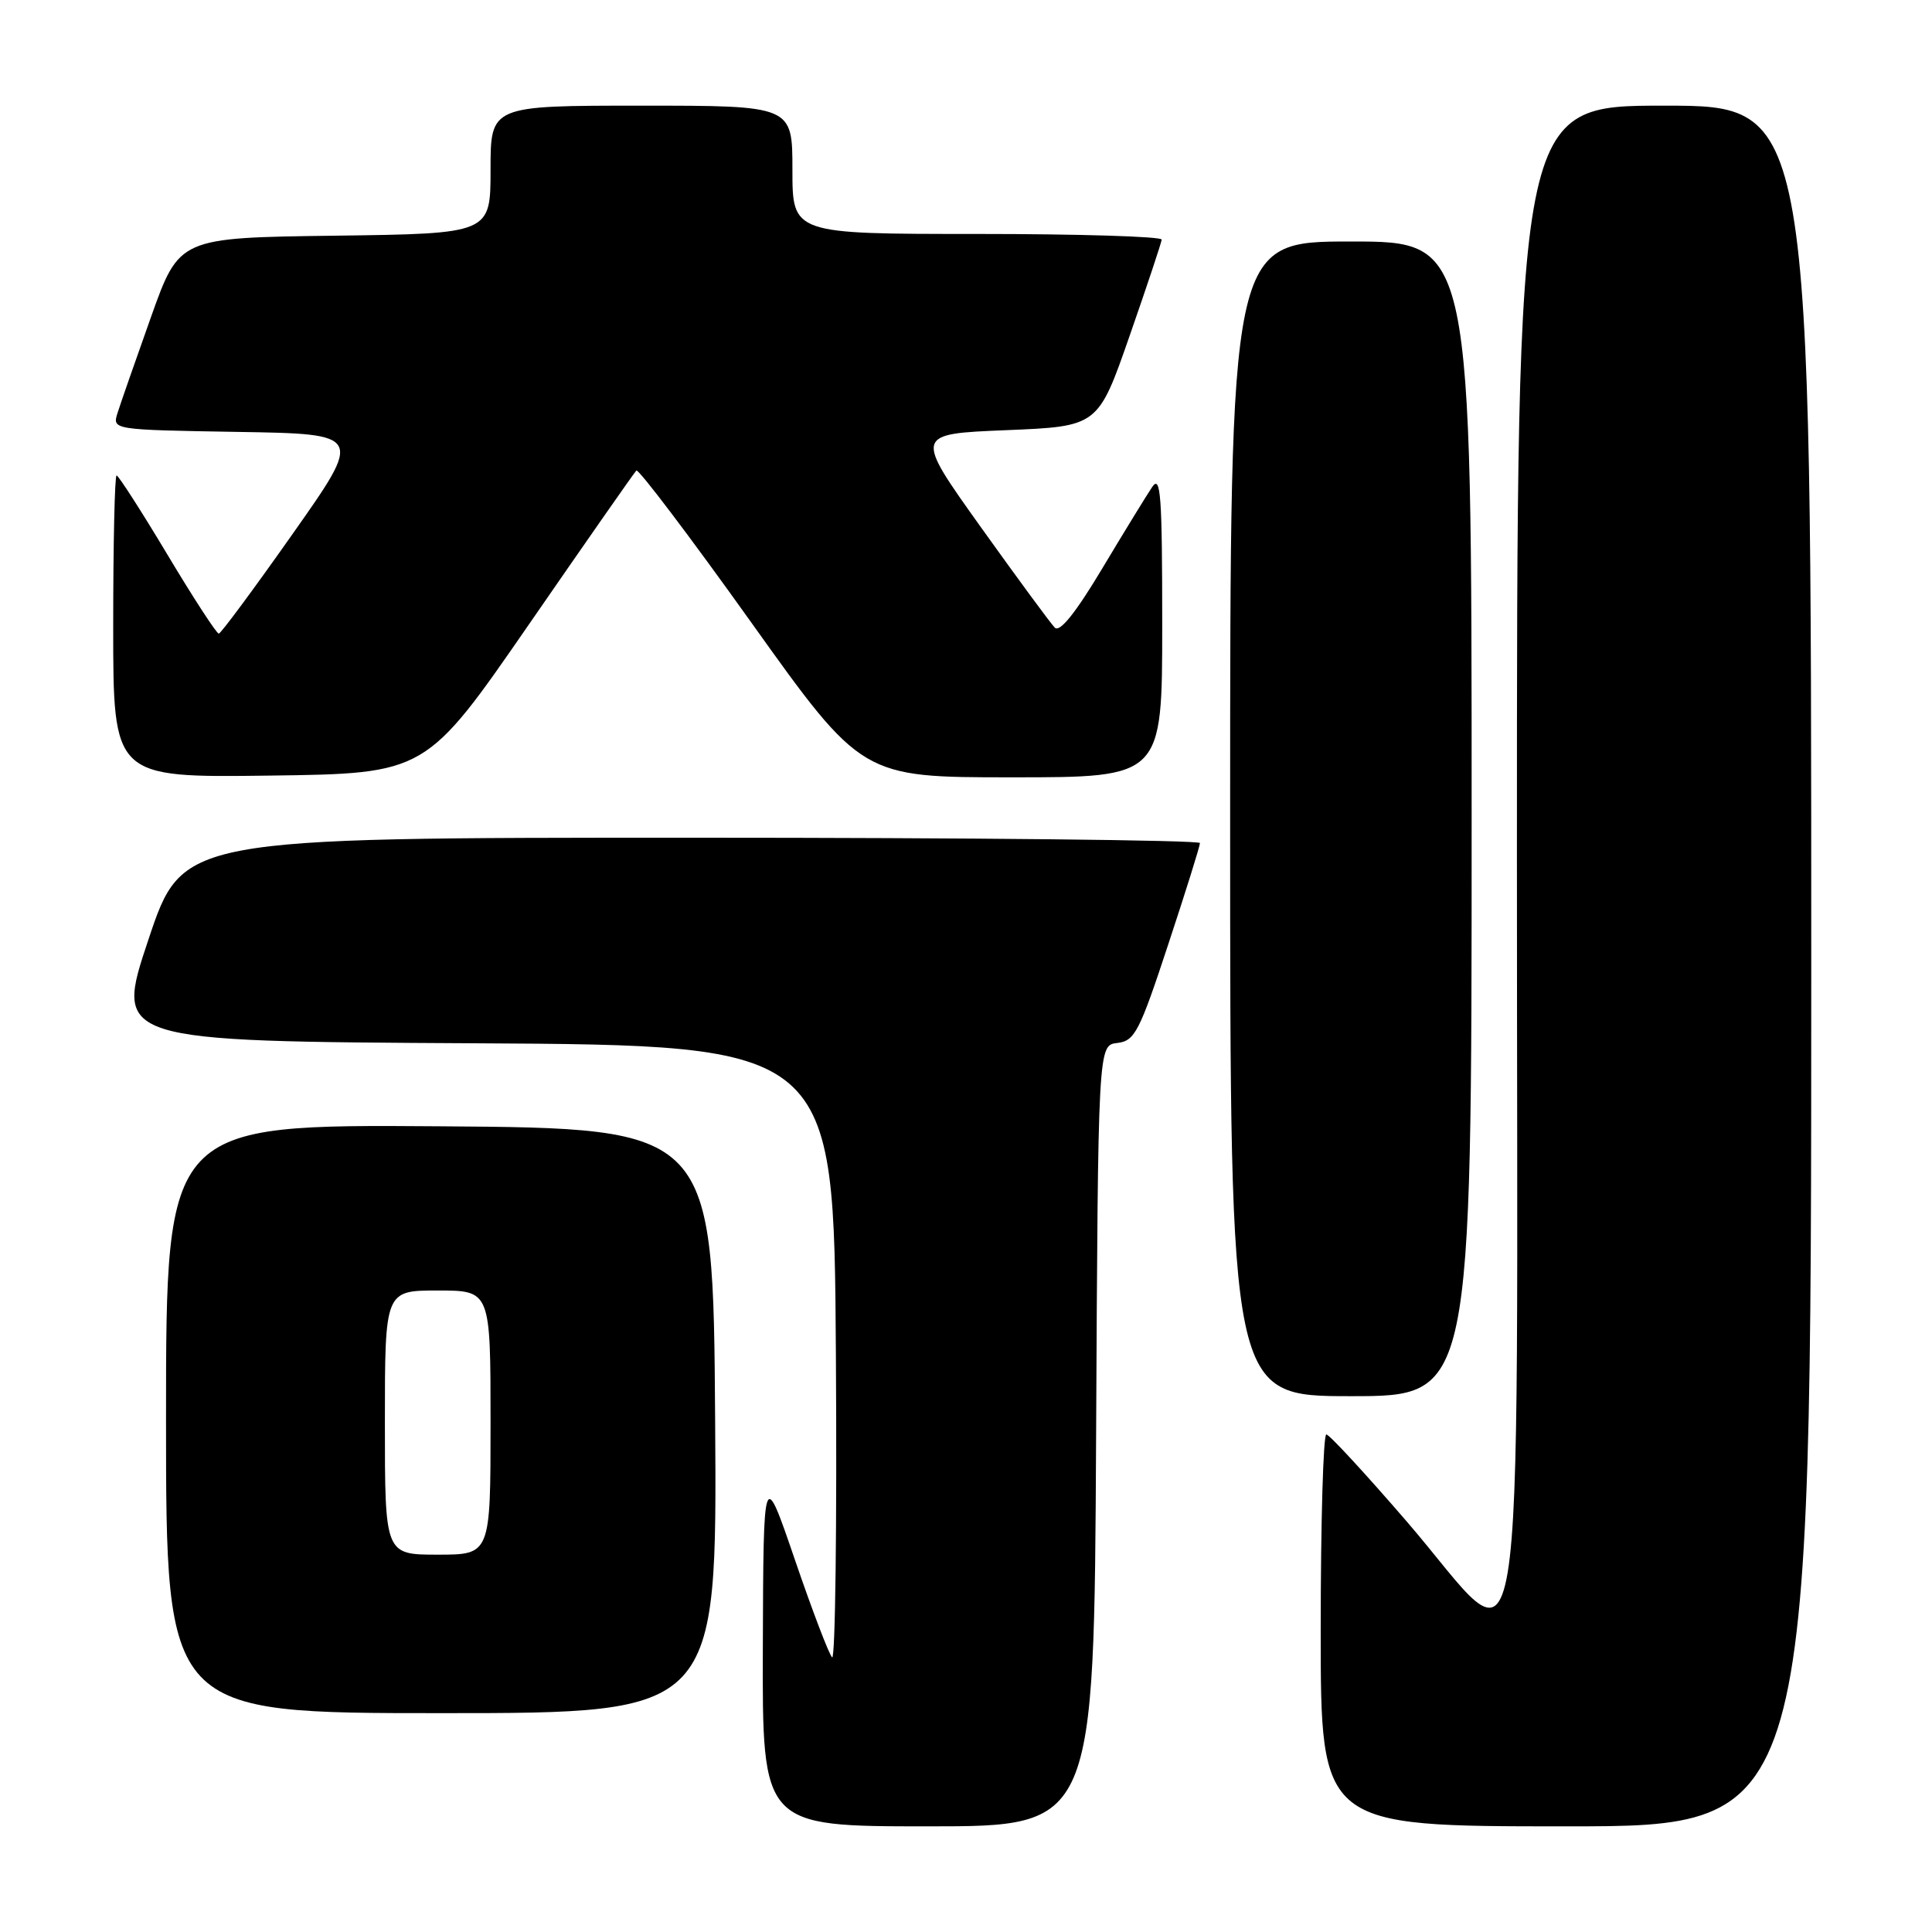 <?xml version="1.0" encoding="UTF-8" standalone="no"?>
<!DOCTYPE svg PUBLIC "-//W3C//DTD SVG 1.1//EN" "http://www.w3.org/Graphics/SVG/1.1/DTD/svg11.dtd" >
<svg xmlns="http://www.w3.org/2000/svg" xmlns:xlink="http://www.w3.org/1999/xlink" version="1.1" viewBox="0 0 256 256">
 <g >
 <path fill="currentColor"
d=" M 145.24 190.25 C 145.50 138.50 145.50 138.50 148.04 138.20 C 150.36 137.93 150.97 136.76 154.79 125.16 C 157.11 118.15 159.00 112.10 159.00 111.71 C 159.00 111.32 128.66 111.00 91.59 111.00 C 24.18 111.00 24.18 111.00 19.67 124.49 C 15.16 137.98 15.16 137.98 62.83 138.24 C 110.50 138.50 110.50 138.50 110.76 179.43 C 110.91 201.94 110.68 220.02 110.26 219.61 C 109.84 219.20 107.62 213.38 105.33 206.68 C 101.16 194.50 101.16 194.50 101.08 218.25 C 101.00 242.00 101.00 242.00 122.99 242.00 C 144.98 242.00 144.98 242.00 145.24 190.25 Z  M 240.00 128.00 C 240.00 14.00 240.00 14.00 220.50 14.00 C 201.00 14.00 201.00 14.00 201.00 113.50 C 201.00 230.15 202.62 220.40 186.37 201.57 C 180.94 195.28 176.16 190.10 175.75 190.07 C 175.34 190.03 175.00 201.70 175.00 216.00 C 175.00 242.00 175.00 242.00 207.50 242.00 C 240.00 242.00 240.00 242.00 240.00 128.00 Z  M 94.76 188.25 C 94.50 149.50 94.50 149.50 58.25 149.24 C 22.00 148.98 22.00 148.98 22.00 187.99 C 22.00 227.00 22.00 227.00 58.51 227.00 C 95.02 227.00 95.02 227.00 94.76 188.25 Z  M 195.00 108.50 C 195.00 32.00 195.00 32.00 179.00 32.00 C 163.00 32.00 163.00 32.00 163.00 108.50 C 163.00 185.00 163.00 185.00 179.00 185.00 C 195.00 185.00 195.00 185.00 195.00 108.50 Z  M 70.13 82.67 C 77.66 71.77 84.04 62.62 84.32 62.35 C 84.59 62.08 91.43 71.11 99.51 82.43 C 114.20 103.00 114.20 103.00 134.10 103.00 C 154.00 103.00 154.00 103.00 154.00 82.78 C 154.00 65.63 153.80 62.86 152.67 64.53 C 151.94 65.61 148.96 70.47 146.05 75.33 C 142.54 81.20 140.43 83.83 139.77 83.17 C 139.22 82.62 134.81 76.62 129.96 69.84 C 121.15 57.50 121.15 57.50 133.32 57.00 C 145.50 56.50 145.50 56.50 149.68 44.50 C 151.98 37.90 153.89 32.16 153.93 31.75 C 153.97 31.34 142.97 31.00 129.50 31.00 C 105.00 31.00 105.00 31.00 105.00 22.50 C 105.00 14.00 105.00 14.00 85.00 14.00 C 65.00 14.00 65.00 14.00 65.00 22.48 C 65.00 30.96 65.00 30.96 44.38 31.23 C 23.75 31.50 23.75 31.50 20.01 42.00 C 17.95 47.78 15.96 53.50 15.57 54.73 C 14.88 56.95 14.88 56.95 31.49 57.23 C 48.11 57.50 48.11 57.50 38.80 70.71 C 33.69 77.97 29.27 83.94 28.99 83.96 C 28.71 83.98 25.65 79.28 22.19 73.50 C 18.73 67.72 15.69 63.00 15.45 63.00 C 15.20 63.00 15.00 72.01 15.00 83.02 C 15.00 103.04 15.00 103.04 35.72 102.77 C 56.44 102.50 56.44 102.50 70.13 82.67 Z  M 51.00 188.50 C 51.00 171.00 51.00 171.00 58.00 171.00 C 65.00 171.00 65.00 171.00 65.00 188.50 C 65.00 206.00 65.00 206.00 58.00 206.00 C 51.00 206.00 51.00 206.00 51.00 188.50 Z "/>
</g>
</svg>